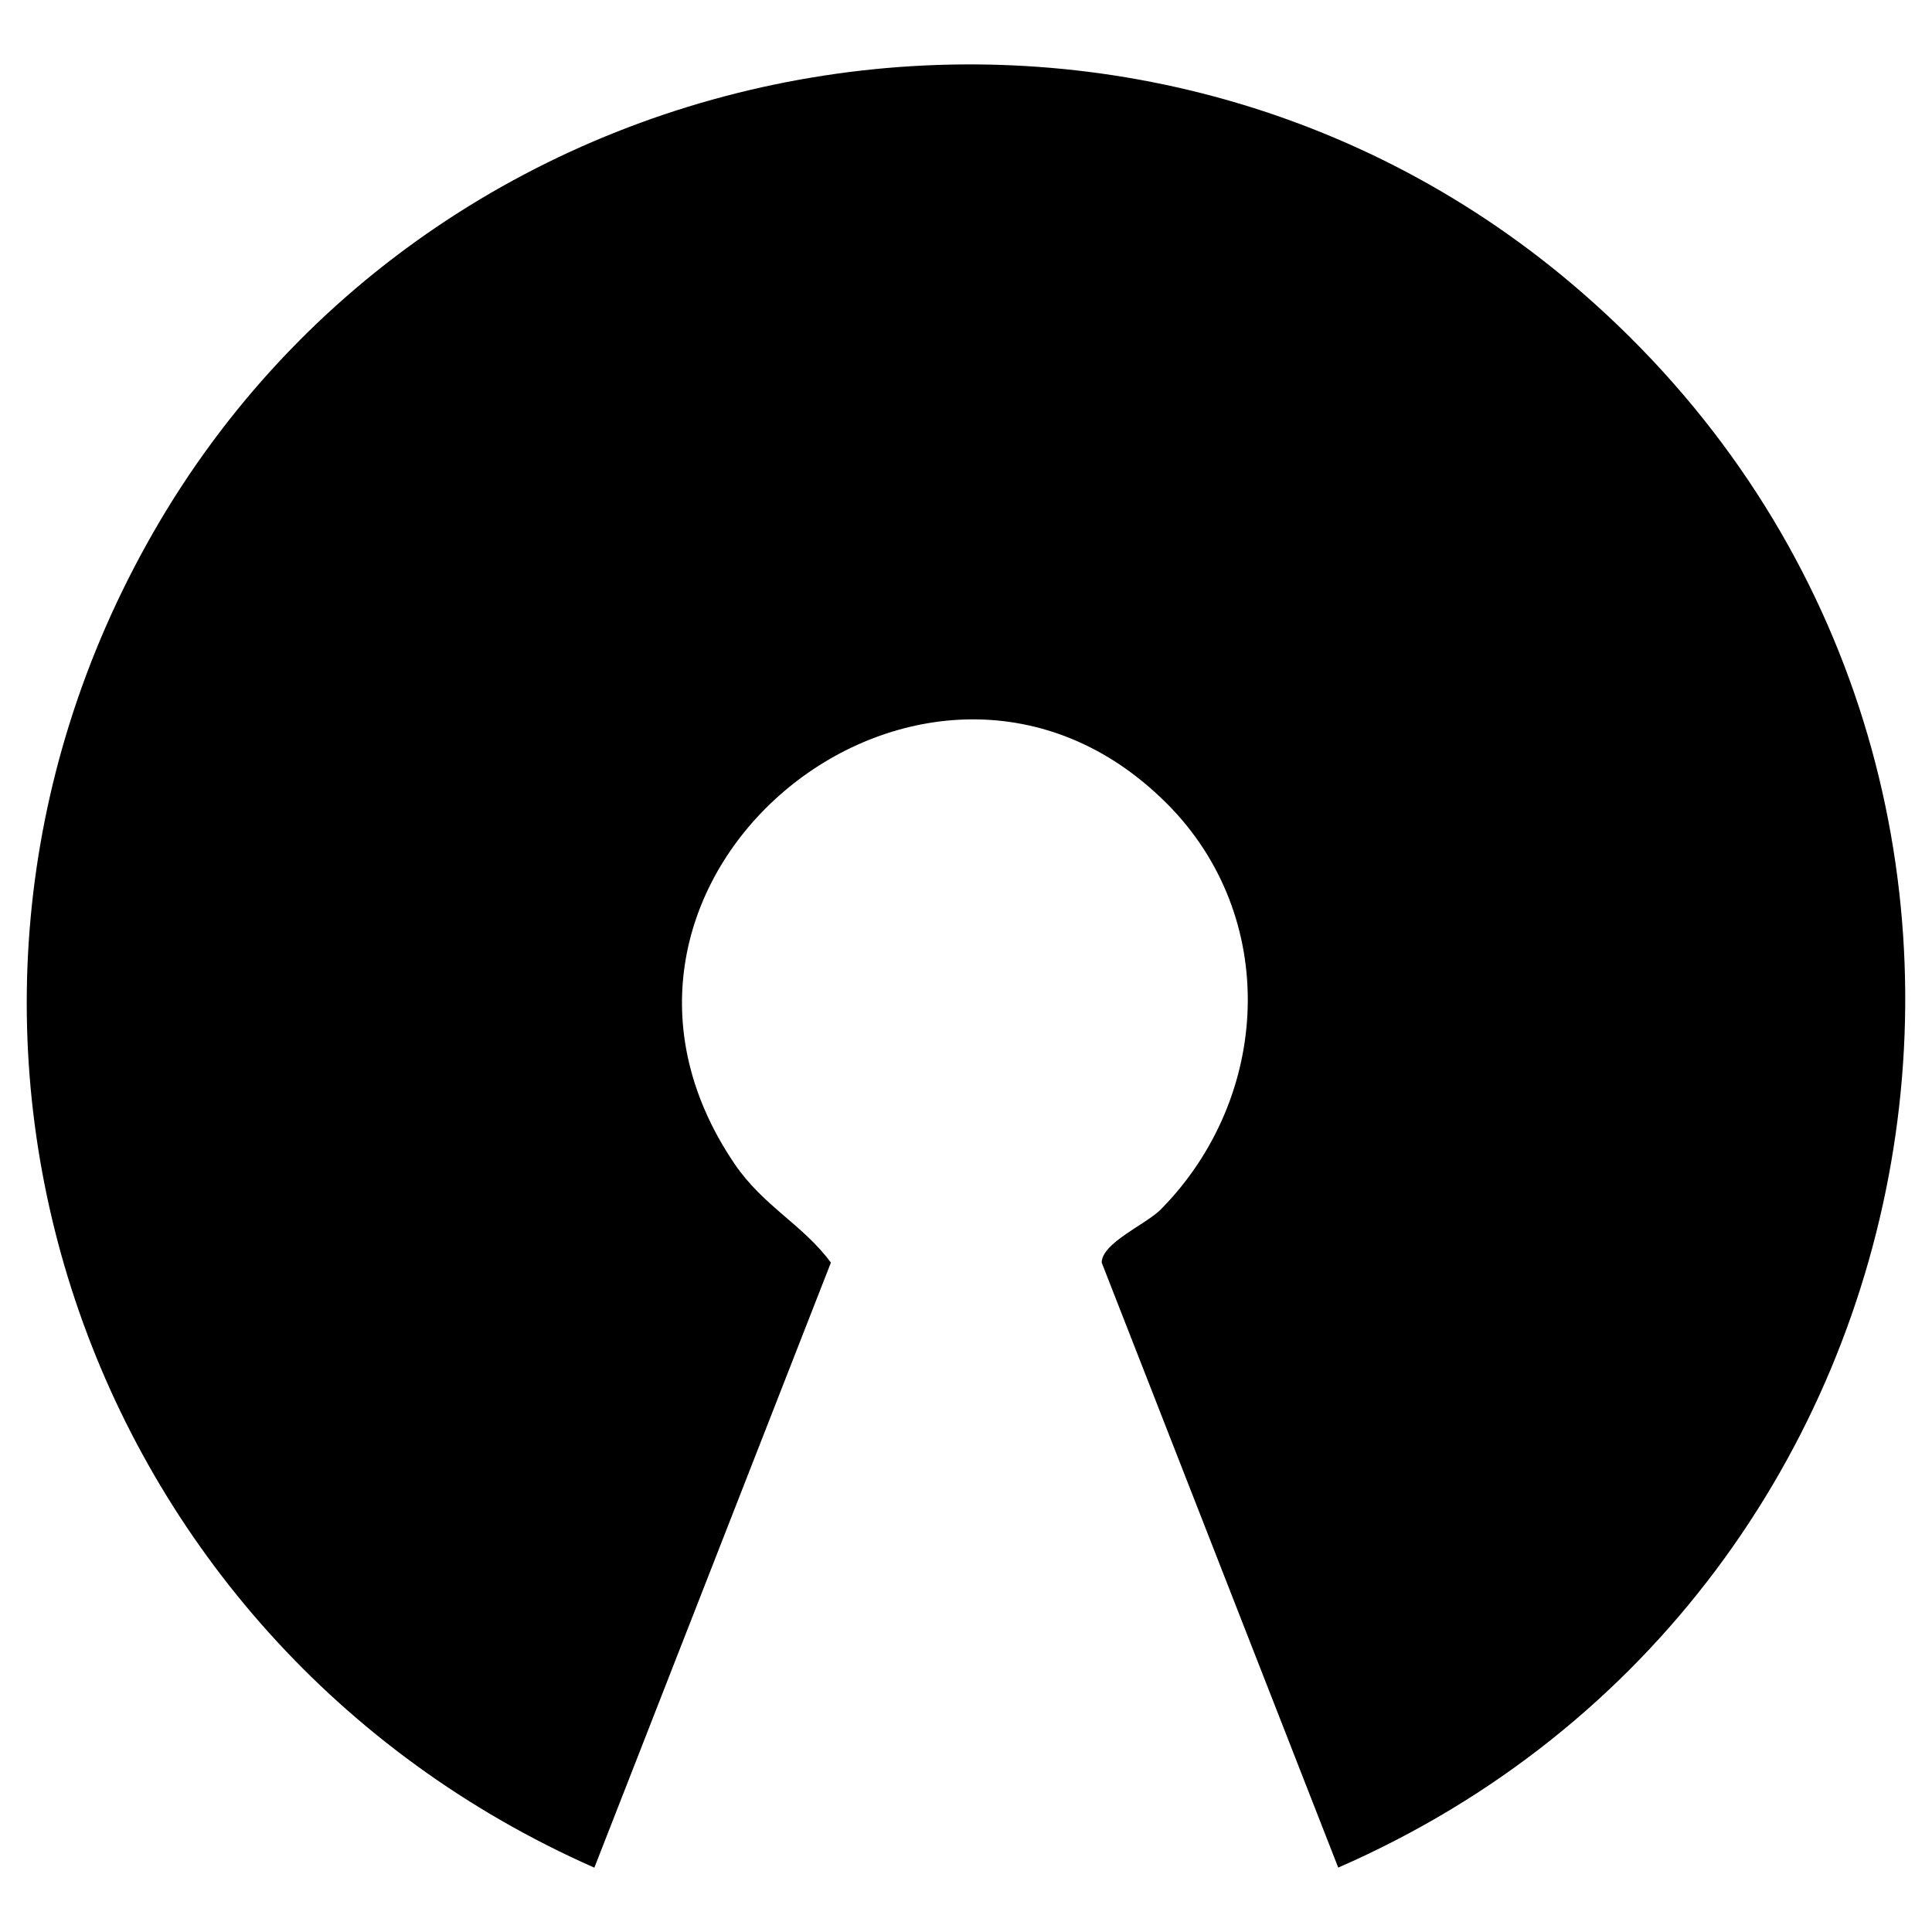 <?xml version="1.0" encoding="UTF-8"?>
<svg id="Layer_1" data-name="Layer 1" xmlns="http://www.w3.org/2000/svg" viewBox="0 0 300 300">
  <path d="M181.14,124.73c-36.79-36.79-97.24,11.52-67.08,55.99,4.48,6.6,10.63,9.45,14.96,15.34l-36.73,93.95C12.52,254.8-20.1,159.28,23.8,82.68,69,3.83,177.01-14.41,245.76,45.52c81.42,70.98,59.9,201.76-37.96,244.48l-36.73-93.95c.04-3.08,6.92-5.95,9.19-8.26,17.12-17.36,18.54-45.41.88-63.07Z"/>
</svg>